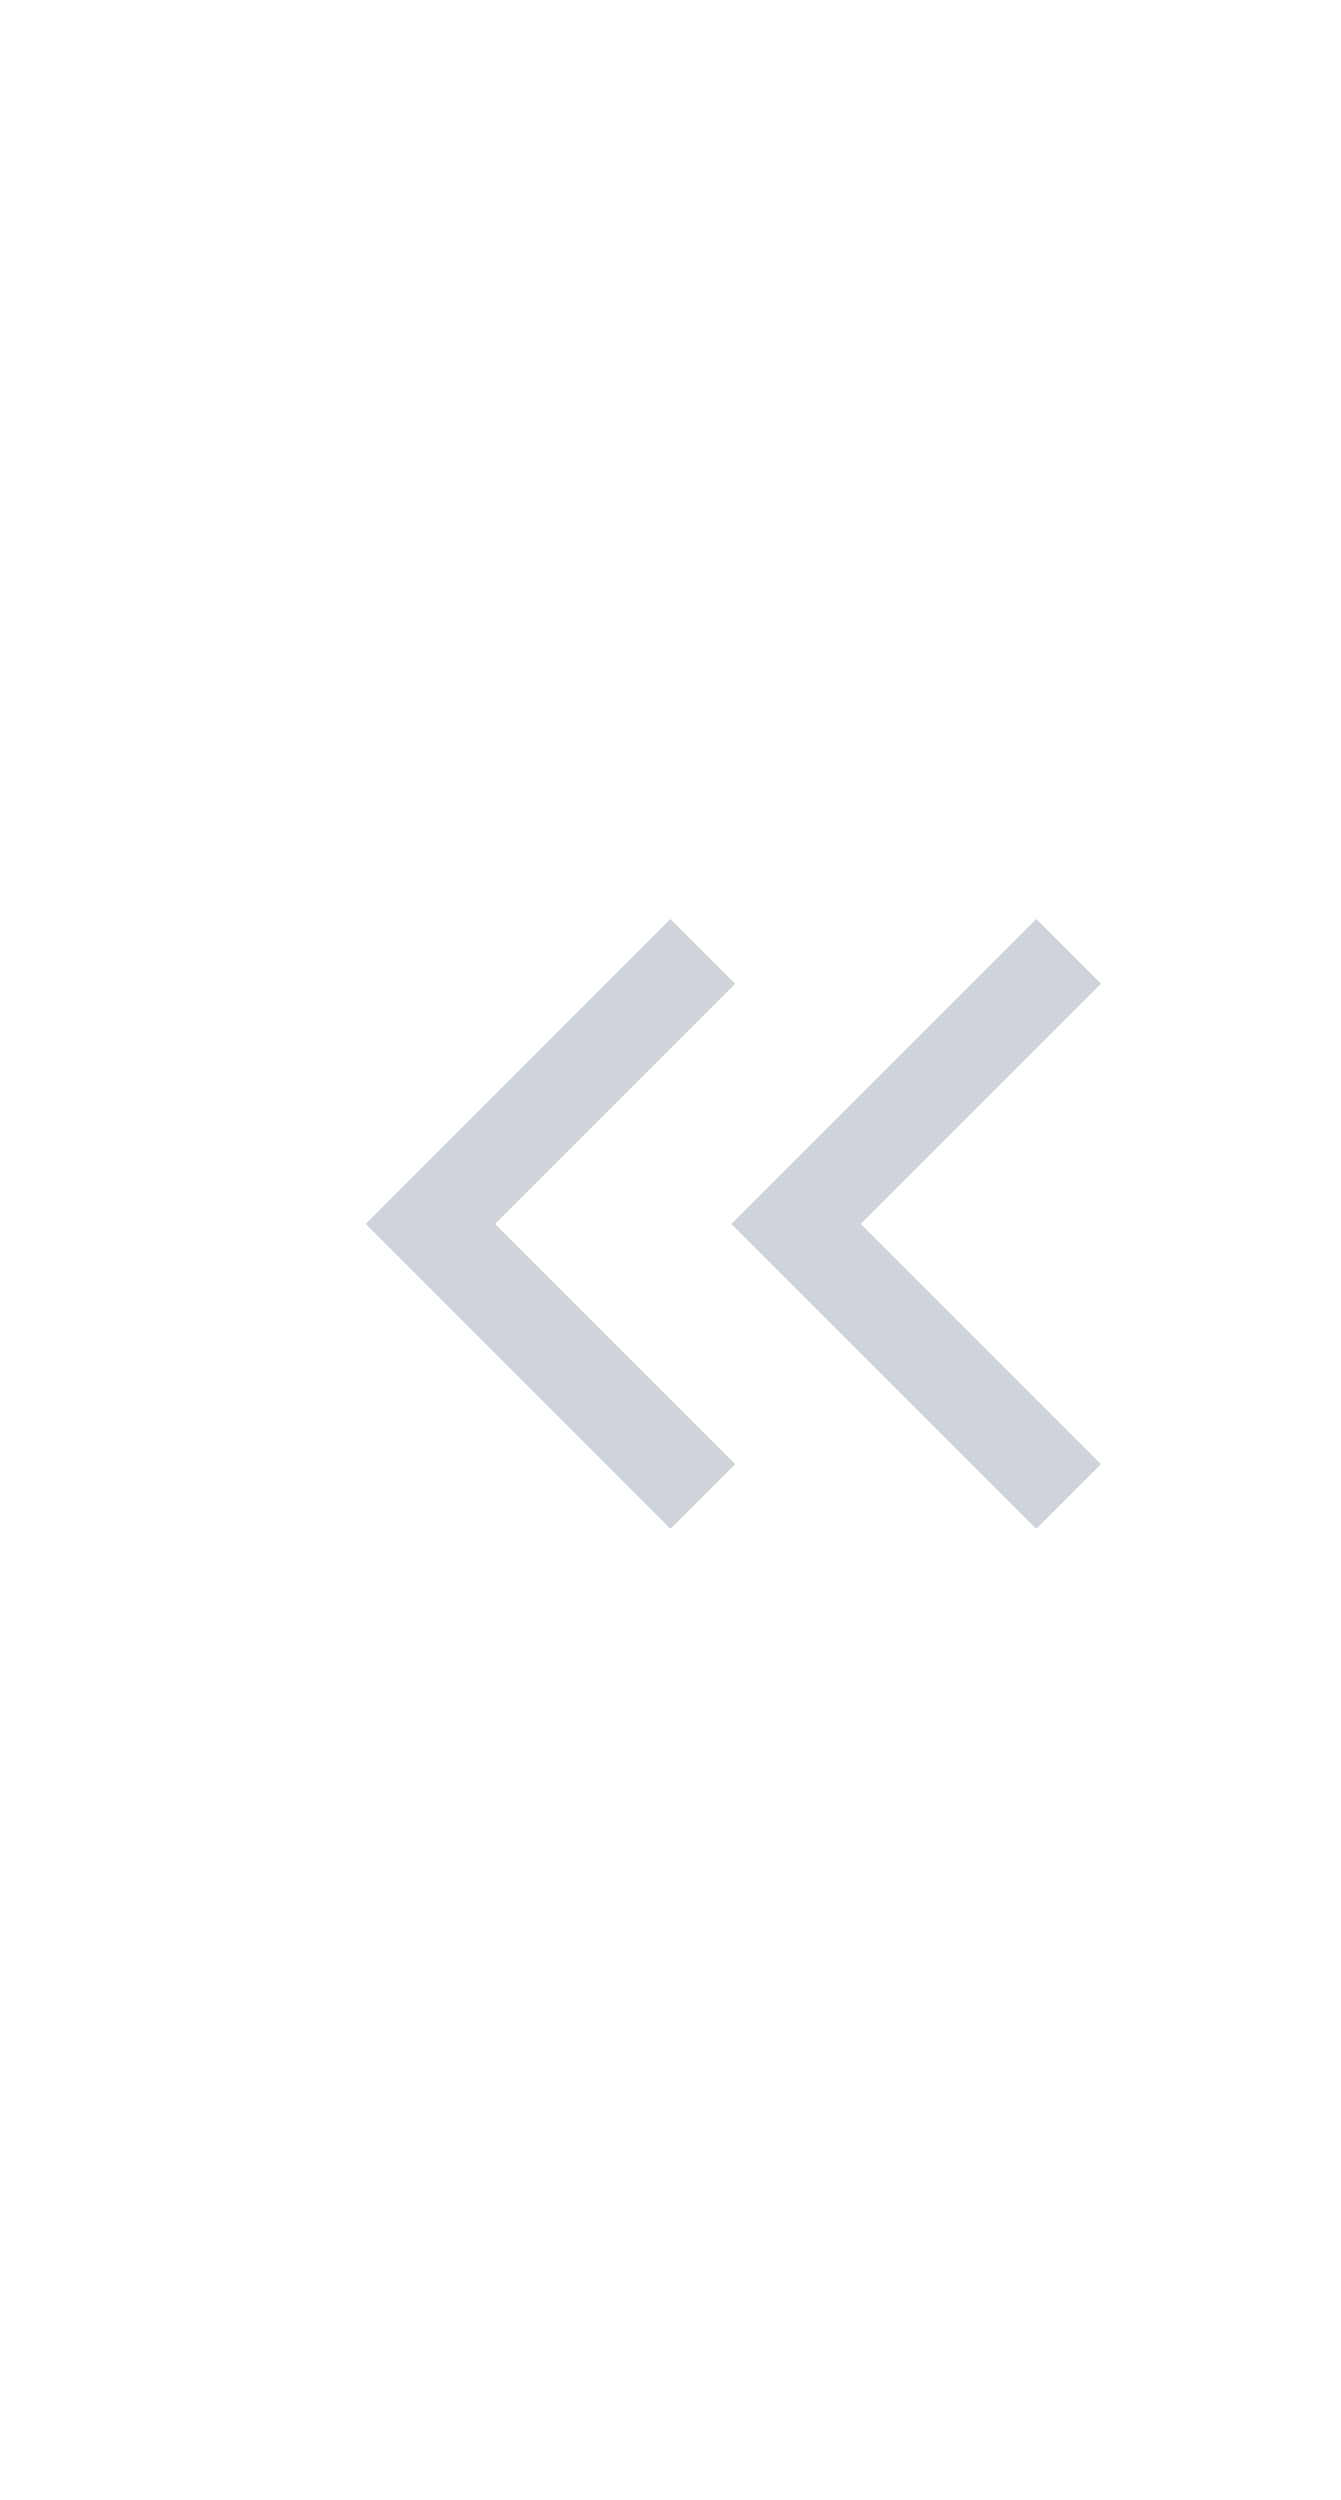 <svg width="22" height="41" viewBox="0 0 22 41" fill="none" xmlns="http://www.w3.org/2000/svg">
<path fill-rule="evenodd" clip-rule="evenodd" d="M12.061 16.133L11 15.072L6 20.072L11 25.072L12.061 24.011L8.121 20.072L12.061 16.133Z" fill="#CED4DA"/>
<path fill-rule="evenodd" clip-rule="evenodd" d="M18.061 16.133L17 15.072L12 20.072L17 25.072L18.061 24.011L14.121 20.072L18.061 16.133Z" fill="#CED4DA"/>
</svg>
